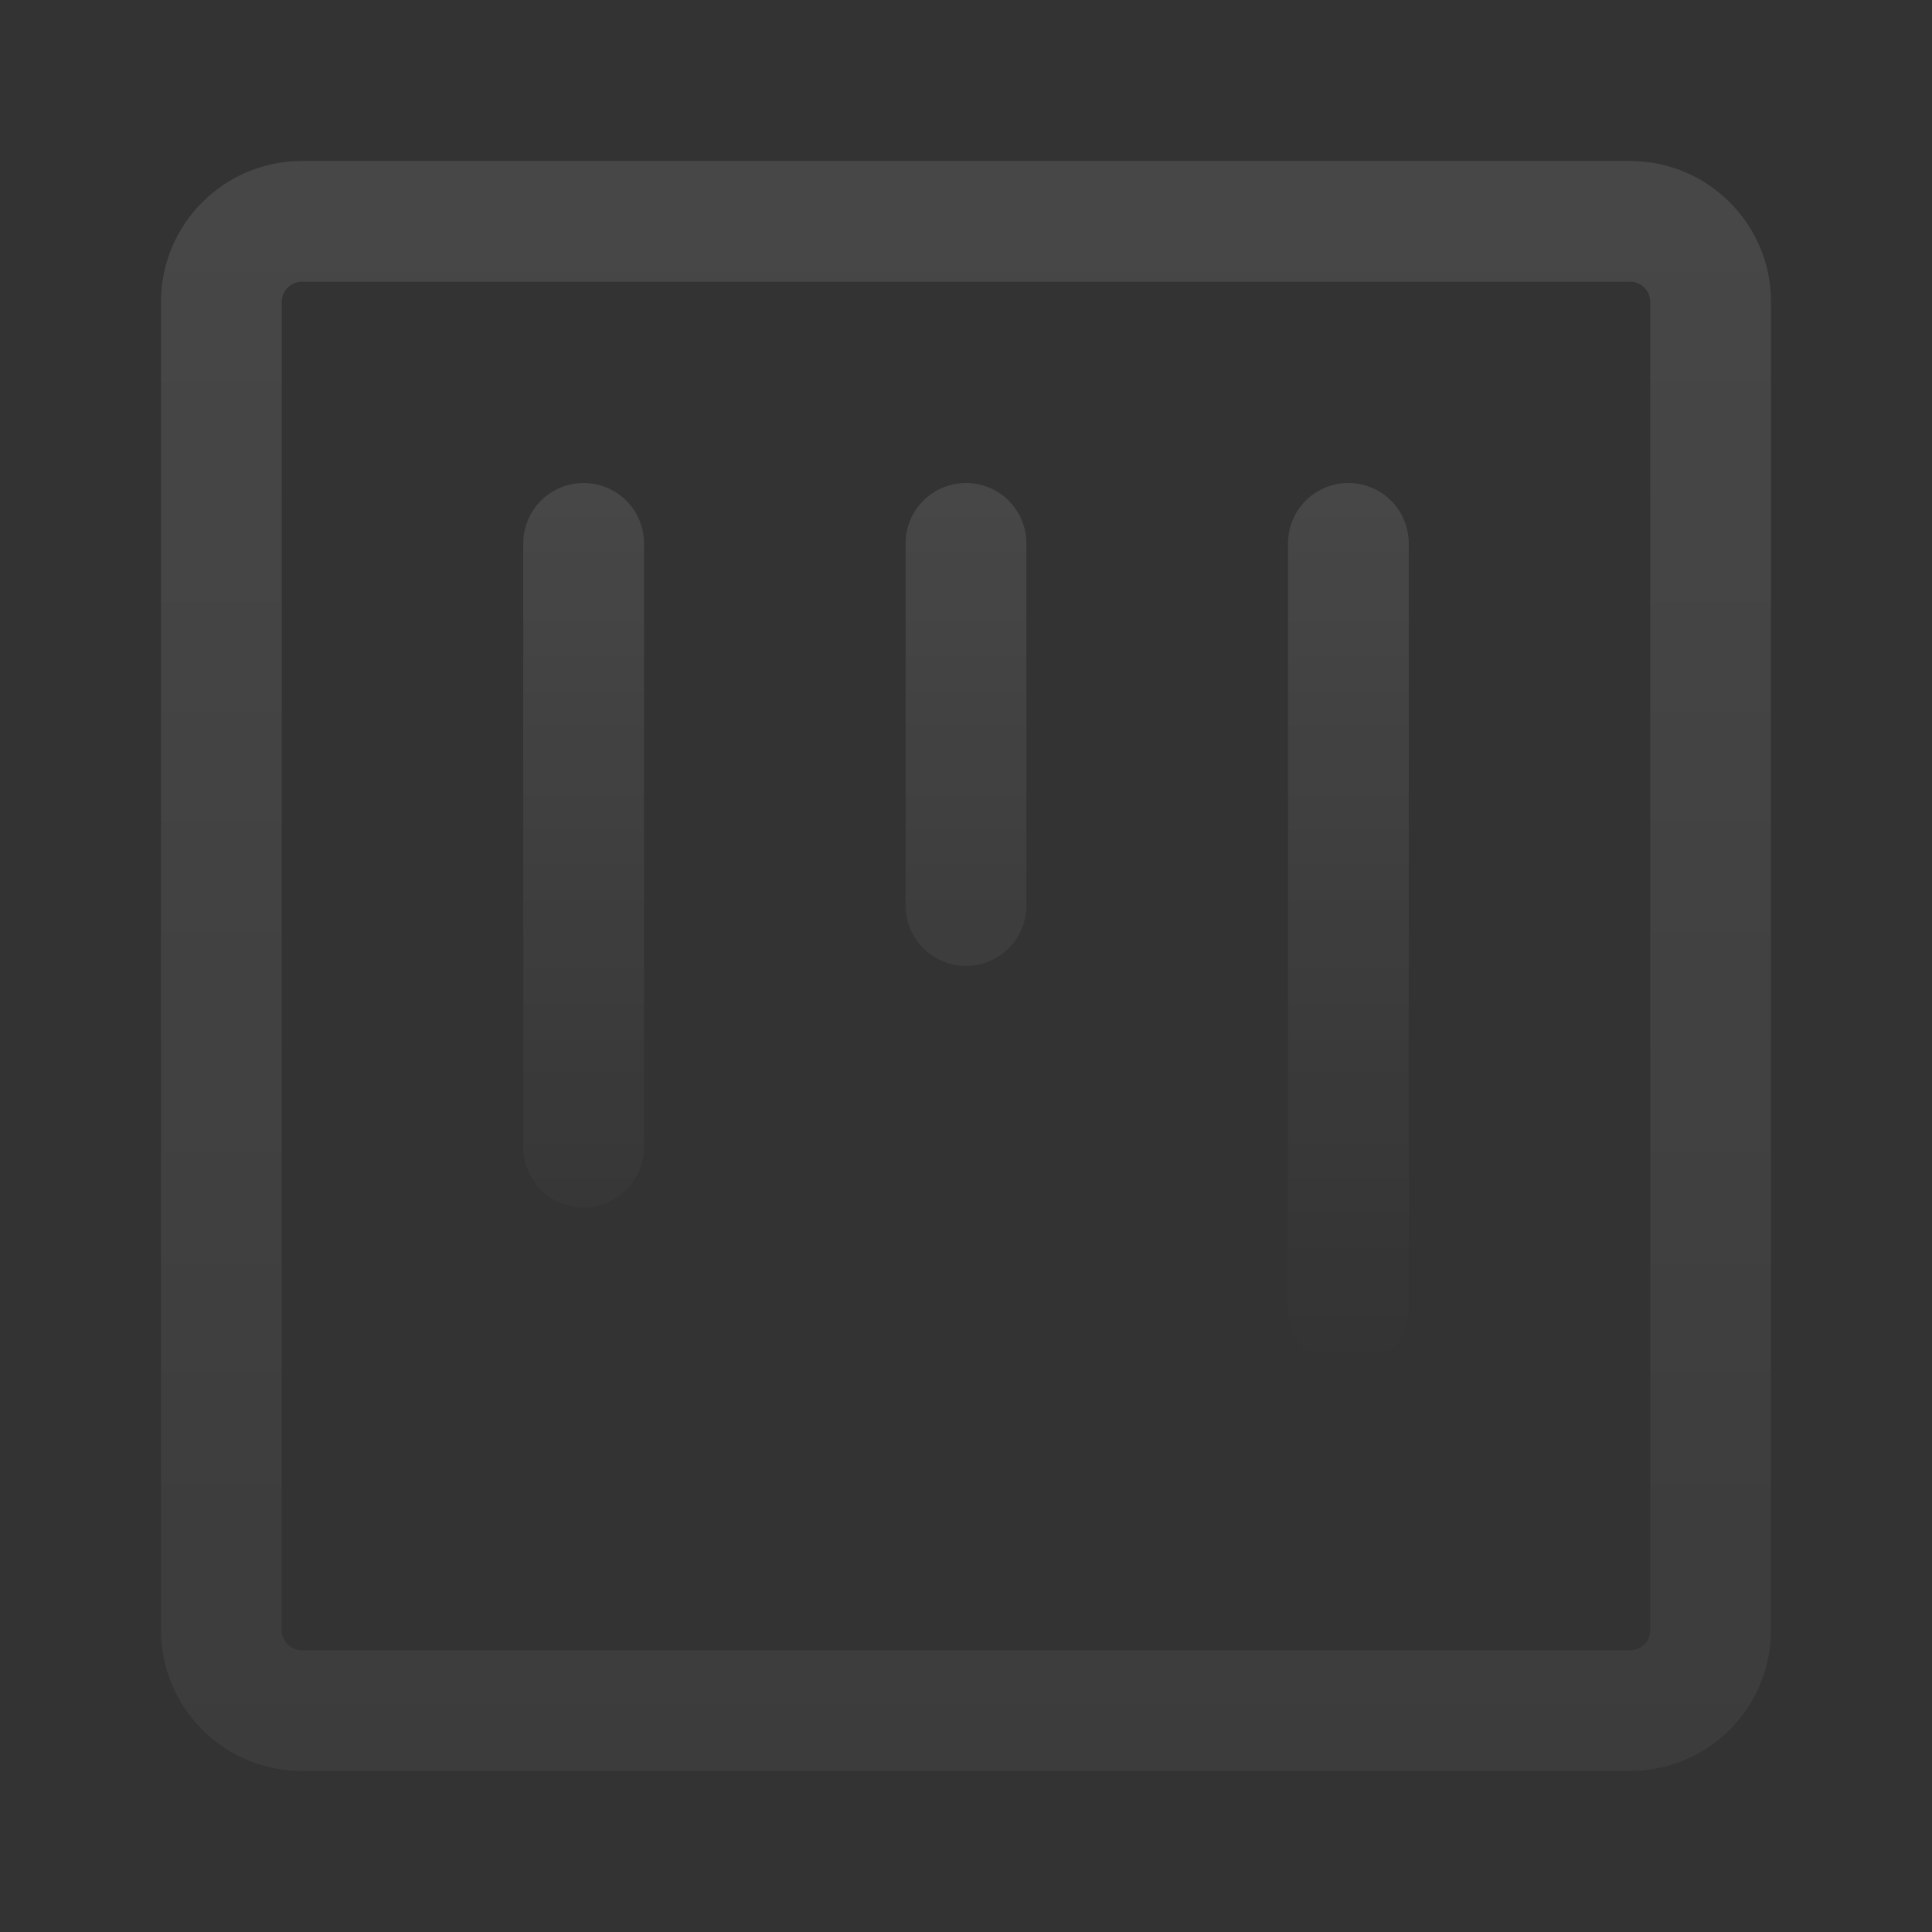 <svg width="135" height="135" viewBox="0 0 135 135" fill="none" xmlns="http://www.w3.org/2000/svg">
<rect x="0" y="0" width="135" height="135" fill="#333333" stroke="none"/>
<path d="M40.781 33.75C39.662 33.75 38.589 34.194 37.798 34.986C37.007 35.777 36.562 36.85 36.562 37.969V80.156C36.562 81.275 37.007 82.348 37.798 83.139C38.589 83.93 39.662 84.375 40.781 84.375C41.9 84.375 42.973 83.93 43.764 83.139C44.556 82.348 45 81.275 45 80.156V37.969C45 36.85 44.556 35.777 43.764 34.986C42.973 34.194 41.9 33.75 40.781 33.75ZM67.5 33.75C66.381 33.75 65.308 34.194 64.517 34.986C63.726 35.777 63.281 36.85 63.281 37.969V63.281C63.281 64.4 63.726 65.473 64.517 66.264C65.308 67.055 66.381 67.5 67.5 67.5C68.619 67.5 69.692 67.055 70.483 66.264C71.274 65.473 71.719 64.4 71.719 63.281V37.969C71.719 36.85 71.274 35.777 70.483 34.986C69.692 34.194 68.619 33.75 67.5 33.75ZM90 37.969C90 36.85 90.445 35.777 91.236 34.986C92.027 34.194 93.1 33.75 94.219 33.75C95.338 33.75 96.411 34.194 97.202 34.986C97.993 35.777 98.438 36.85 98.438 37.969V91.406C98.438 92.525 97.993 93.598 97.202 94.389C96.411 95.18 95.338 95.625 94.219 95.625C93.1 95.625 92.027 95.18 91.236 94.389C90.445 93.598 90 92.525 90 91.406V37.969Z" fill="url(#paint0_linear_5068_133861)" fill-opacity="0.1"/>
<path d="M21.094 11.25H113.906C119.34 11.25 123.75 15.66 123.75 21.094V113.906C123.75 116.517 122.713 119.021 120.867 120.867C119.021 122.713 116.517 123.75 113.906 123.75H21.094C18.483 123.75 15.979 122.713 14.133 120.867C12.287 119.021 11.25 116.517 11.25 113.906V21.094C11.25 15.66 15.66 11.25 21.094 11.25ZM19.688 21.094V113.906C19.688 114.682 20.317 115.312 21.094 115.312H113.906C114.279 115.312 114.637 115.164 114.901 114.901C115.164 114.637 115.312 114.279 115.312 113.906V21.094C115.312 20.721 115.164 20.363 114.901 20.099C114.637 19.836 114.279 19.688 113.906 19.688H21.094C20.721 19.688 20.363 19.836 20.099 20.099C19.836 20.363 19.688 20.721 19.688 21.094Z" fill="url(#paint1_linear_5068_133861)" fill-opacity="0.1"/>
<defs>
<linearGradient id="paint0_linear_5068_133861" x1="67.5" y1="33.75" x2="67.5" y2="95.625" gradientUnits="userSpaceOnUse">
<stop stop-color="white"/>
<stop offset="1" stop-color="white" stop-opacity="0"/>
</linearGradient>
<linearGradient id="paint1_linear_5068_133861" x1="67.5" y1="11.25" x2="67.5" y2="207.5" gradientUnits="userSpaceOnUse">
<stop stop-color="white"/>
<stop offset="1" stop-color="white" stop-opacity="0"/>
</linearGradient>
</defs>
</svg>
